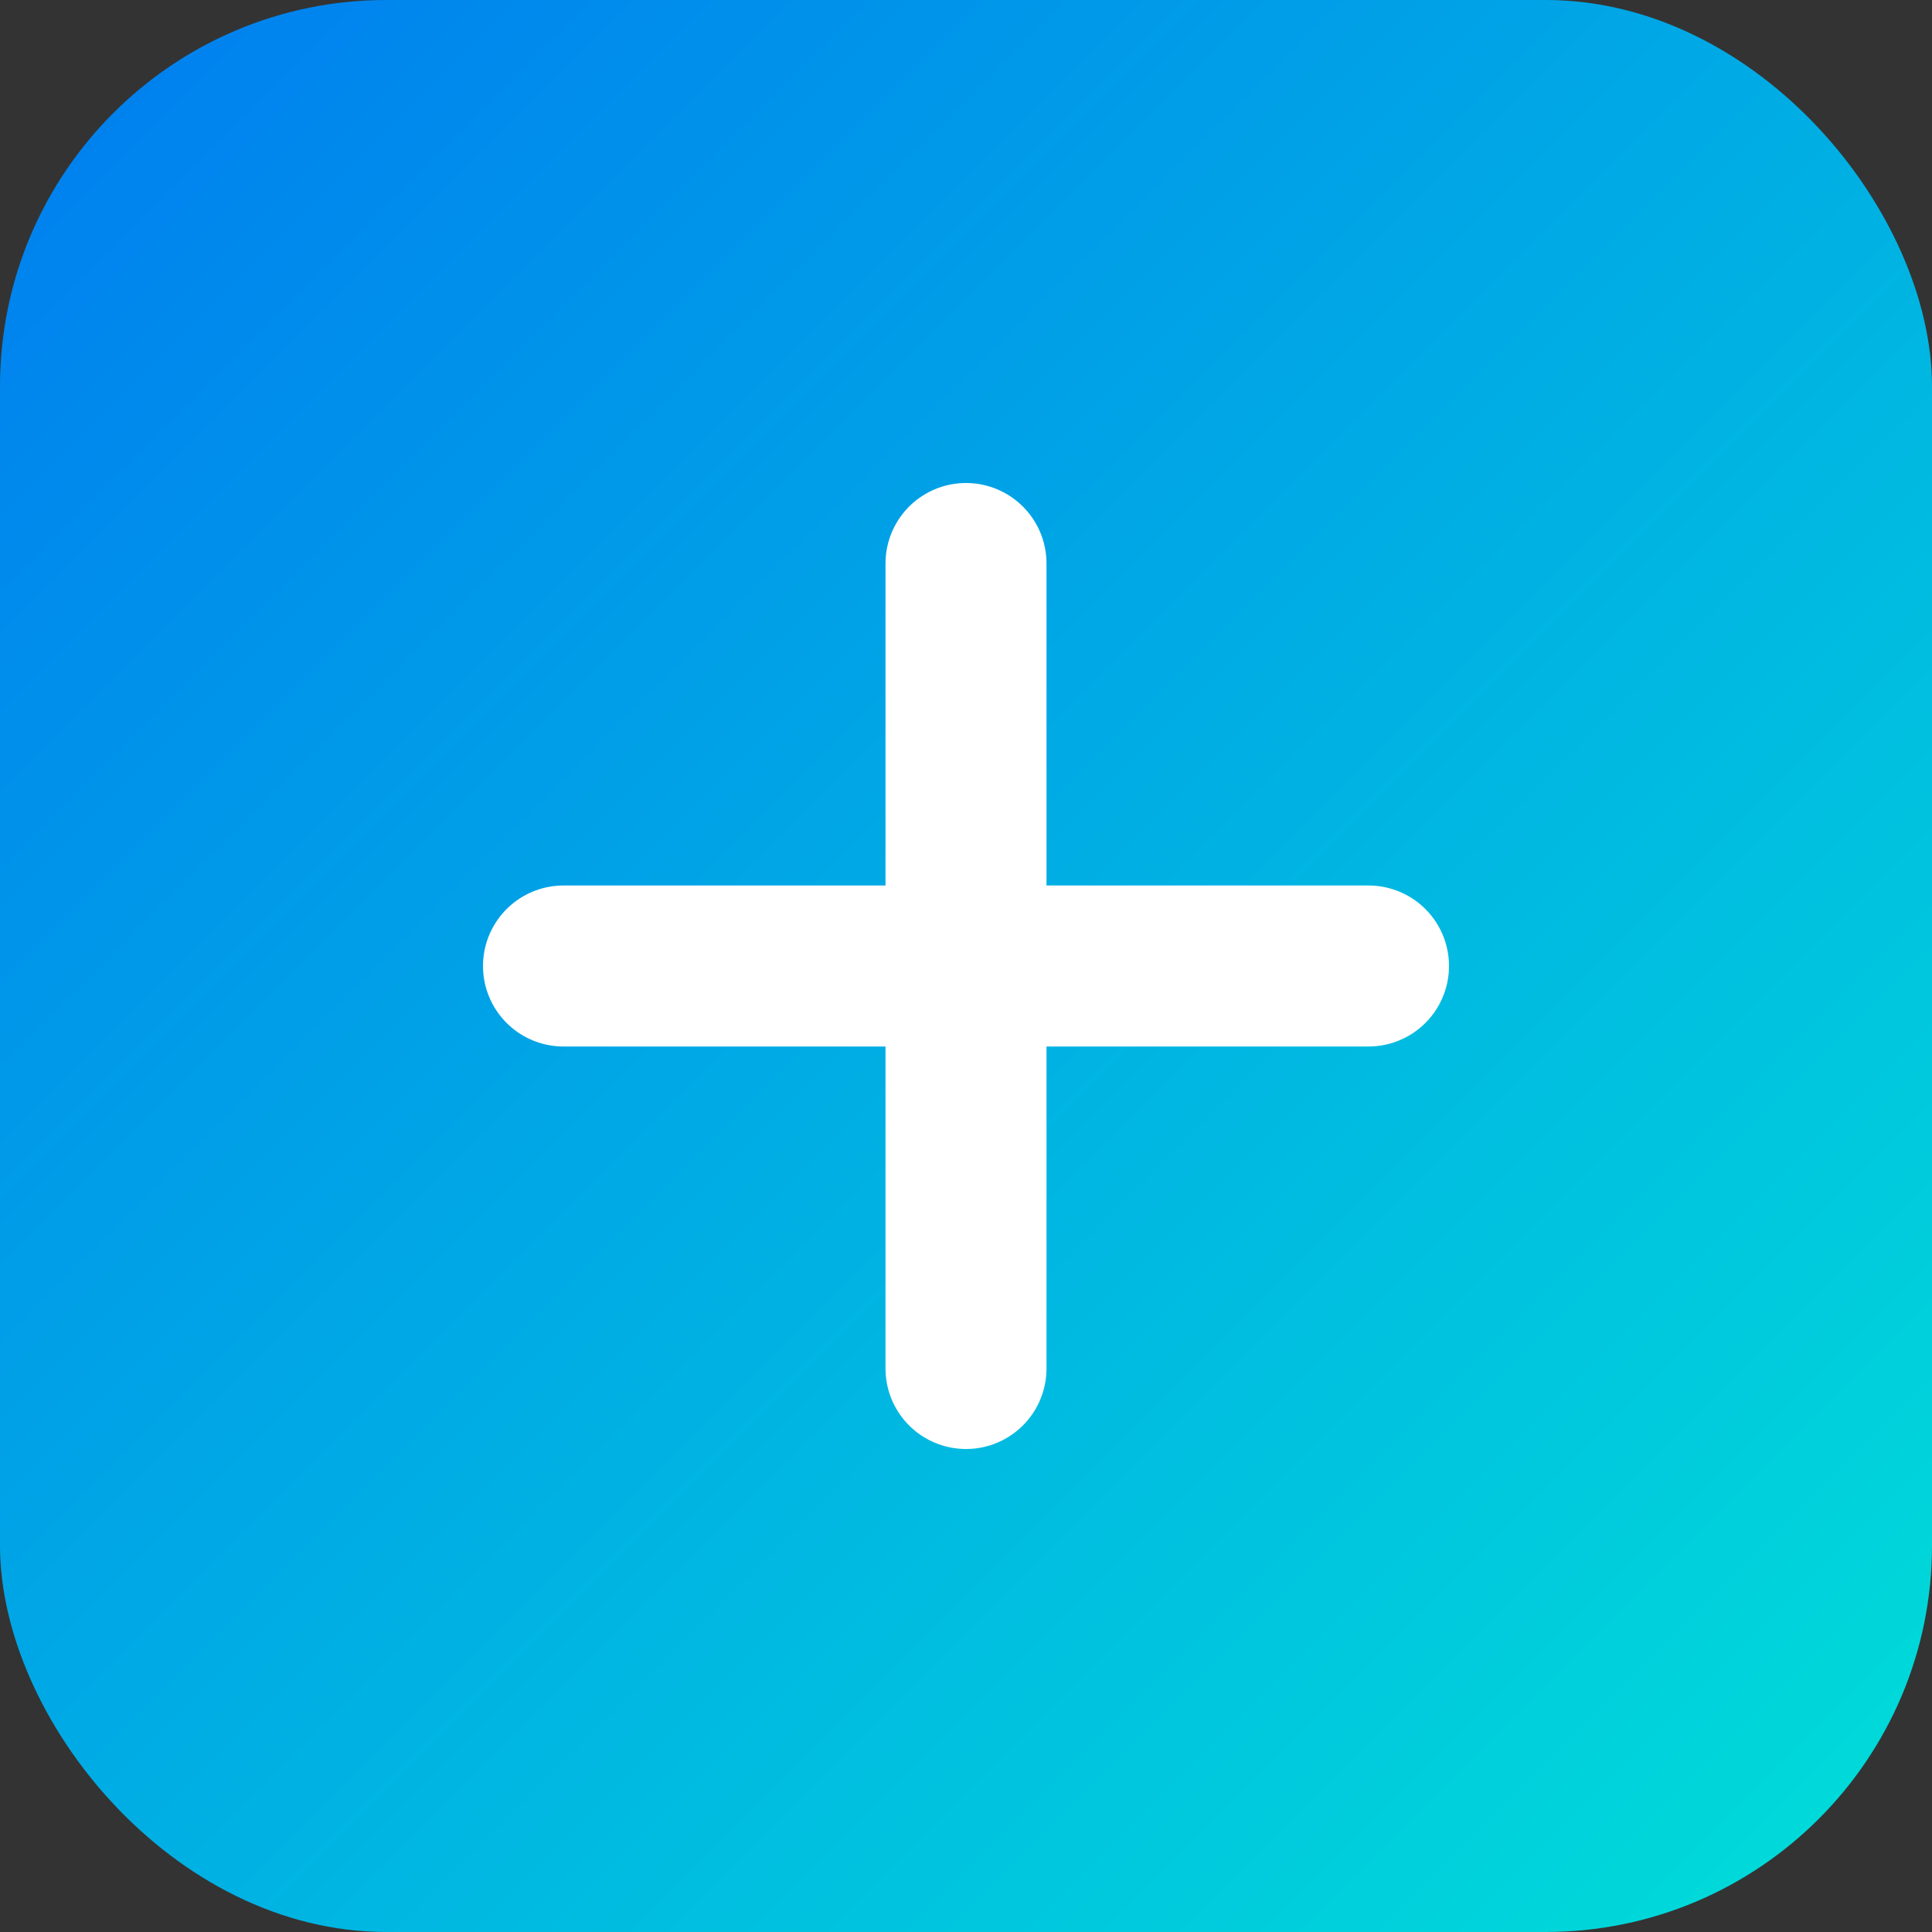 <?xml version="1.0" encoding="utf-8"?>
<svg viewBox="0 0 120 120" xmlns="http://www.w3.org/2000/svg">
  <rect x="0" y="0" width="120" height="120" fill="#333333" stroke="none"/>
  <defs>
    <linearGradient id="grad" x1="0%" y1="0%" x2="100%" y2="100%">
      <stop offset="0%" stop-color="#007cf0"/>
      <stop offset="100%" stop-color="#00dfd8"/>
    </linearGradient>
  </defs>
  <rect width="120" height="120" rx="24" fill="url(#grad)"/>
  <path d="M35 60h50M60 35v50" stroke="#fff" stroke-width="10" stroke-linecap="round"/>
</svg>

